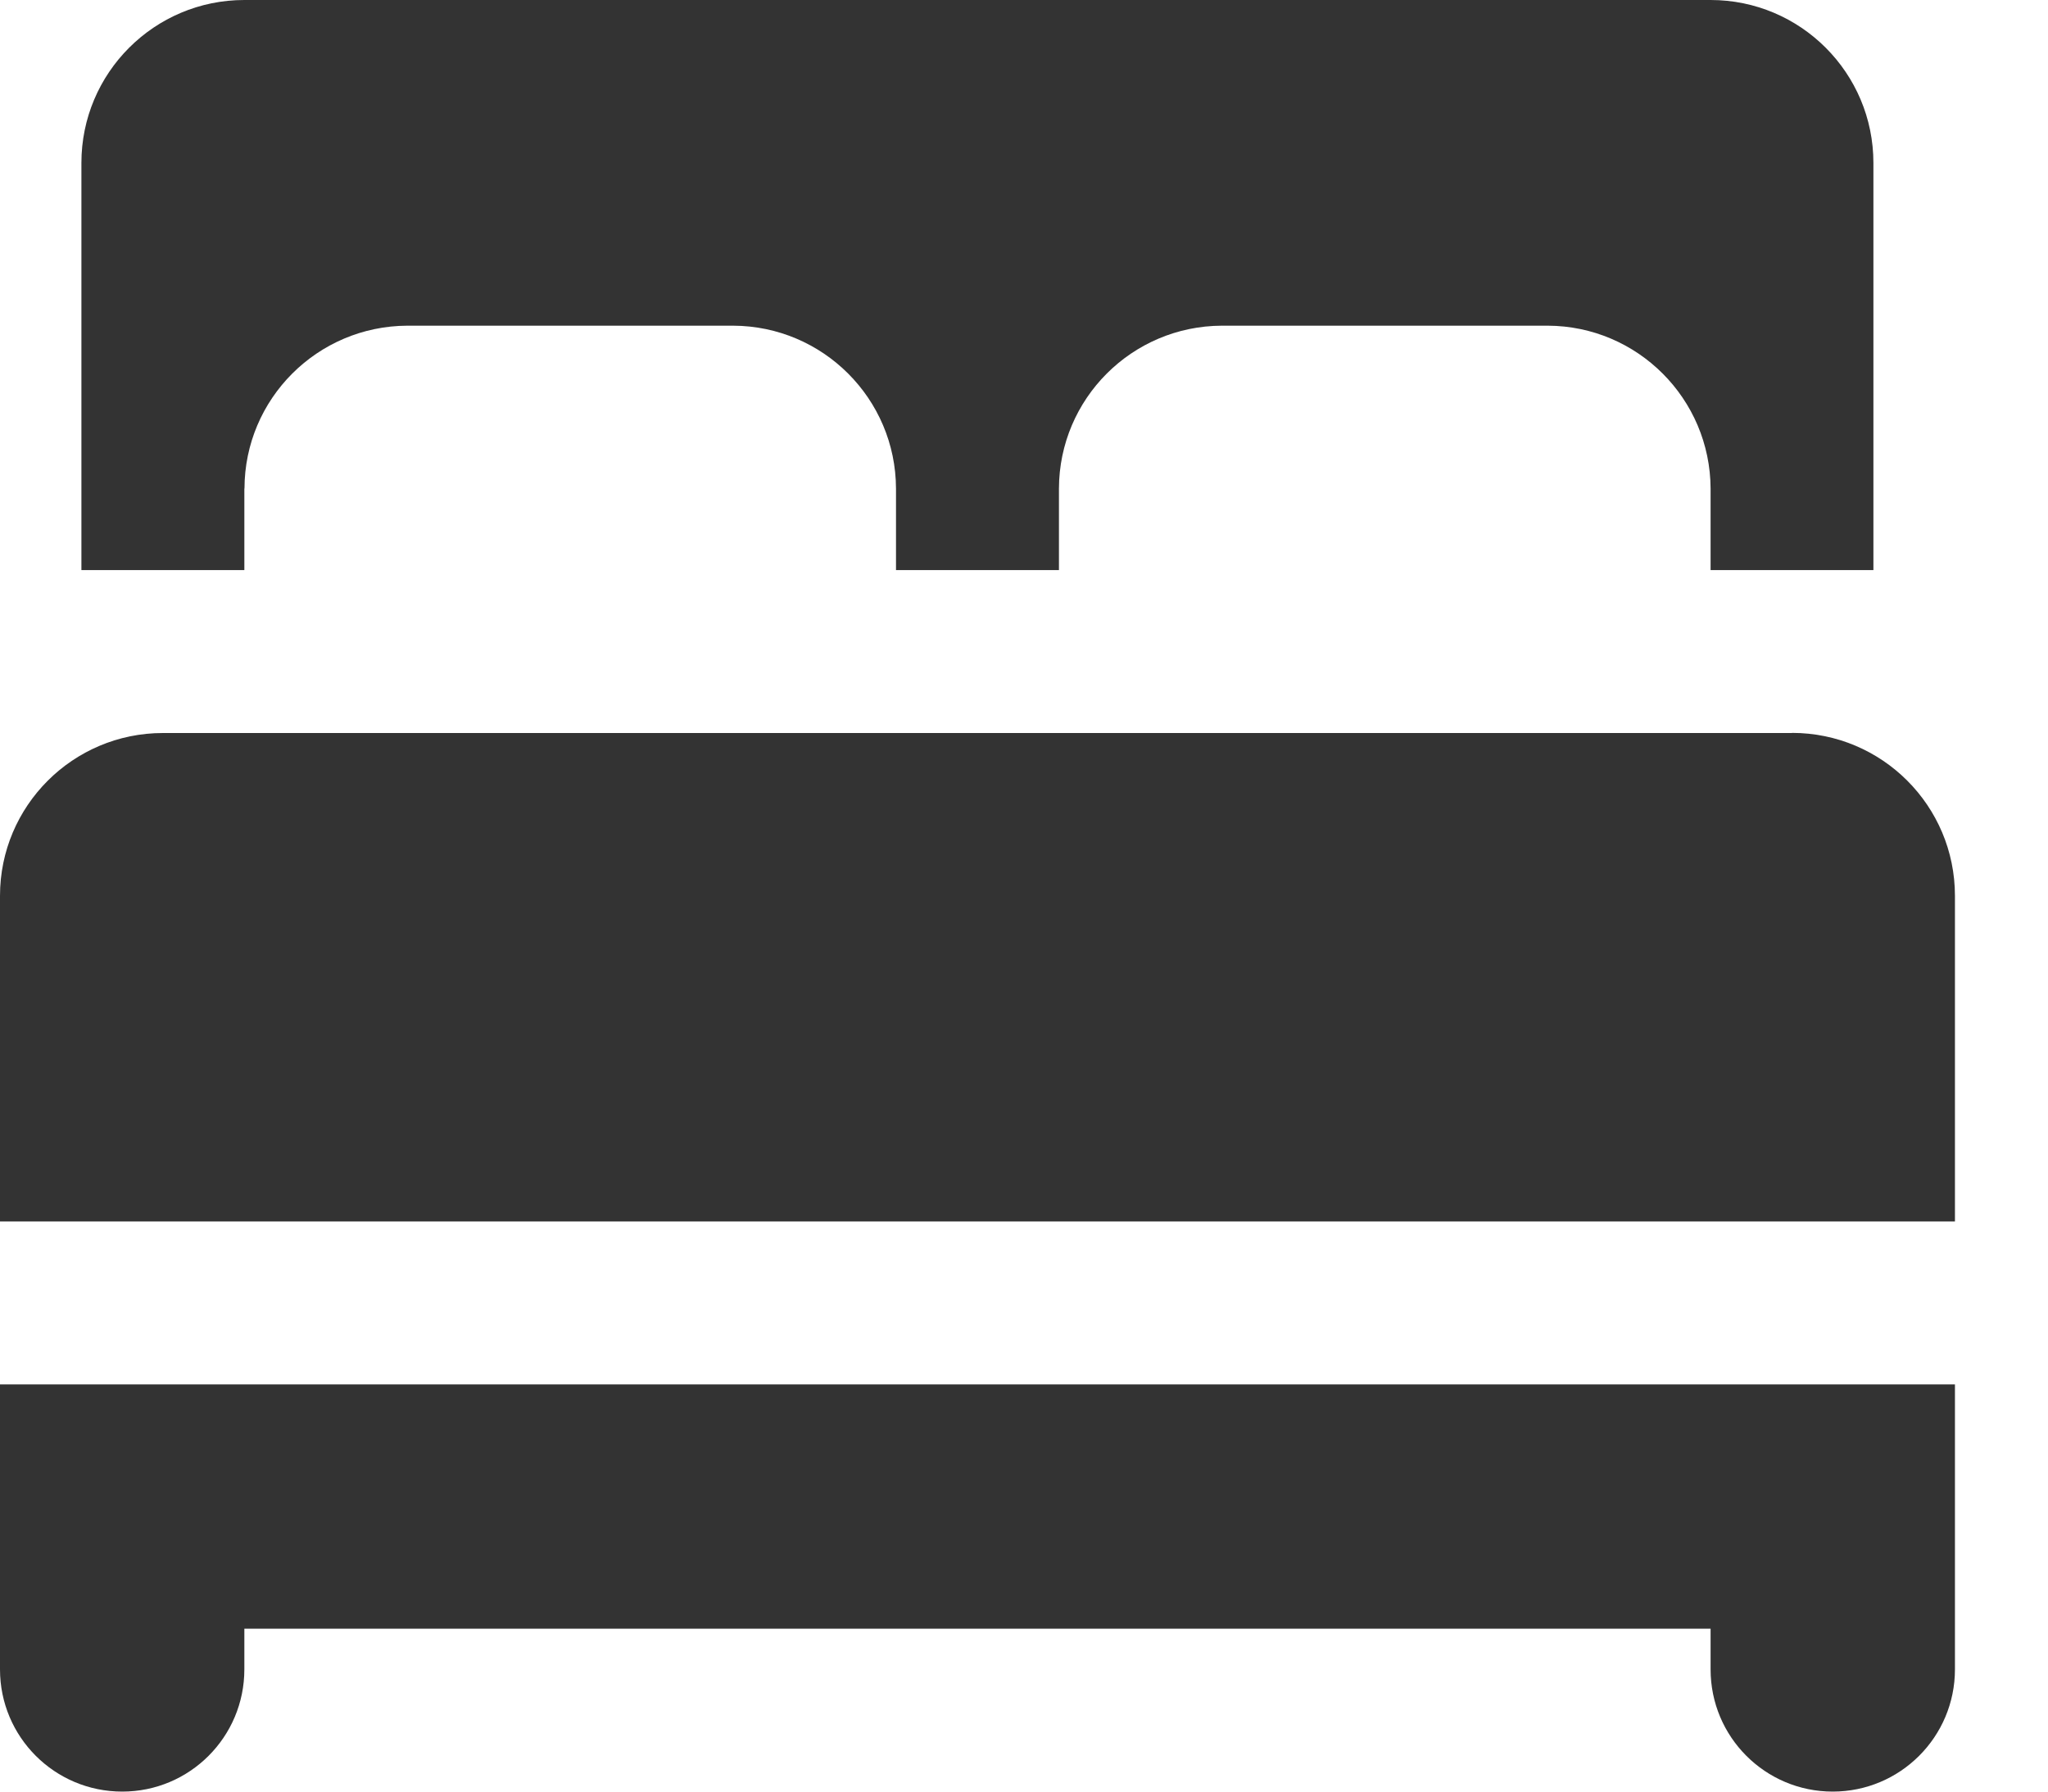 <svg xmlns="http://www.w3.org/2000/svg" width="16" height="14" viewBox="0 0 16 14">
    <g fill="none" fill-rule="evenodd">
        <g fill="#333" fill-rule="nonzero">
            <g>
                <path d="M115 88.045c0 .528.427.955.955.955.527 0 .954-.427.954-.955v-.318h11.455v.318c0 .528.427.955.954.955.527 0 .955-.427.955-.955v-2.227H115v2.227zm1.91-9.227c.001-.702.57-1.27 1.272-1.273h2.545c.702.002 1.271.571 1.273 1.273v.637h1.273v-.637c.002-.702.57-1.27 1.272-1.273h2.546c.702.002 1.27.571 1.273 1.273v.637h1.272v-3.182c0-.703-.57-1.273-1.272-1.273h-11.455c-.703 0-1.273.57-1.273 1.273v3.182h1.273v-.637zm12.09 1.91h-12.727c-.703 0-1.273.57-1.273 1.272v2.545h15.273V82c0-.703-.57-1.273-1.273-1.273z" transform="translate(-425 -309) translate(310 234)"/>
            </g>
        </g>
    </g>
</svg>

